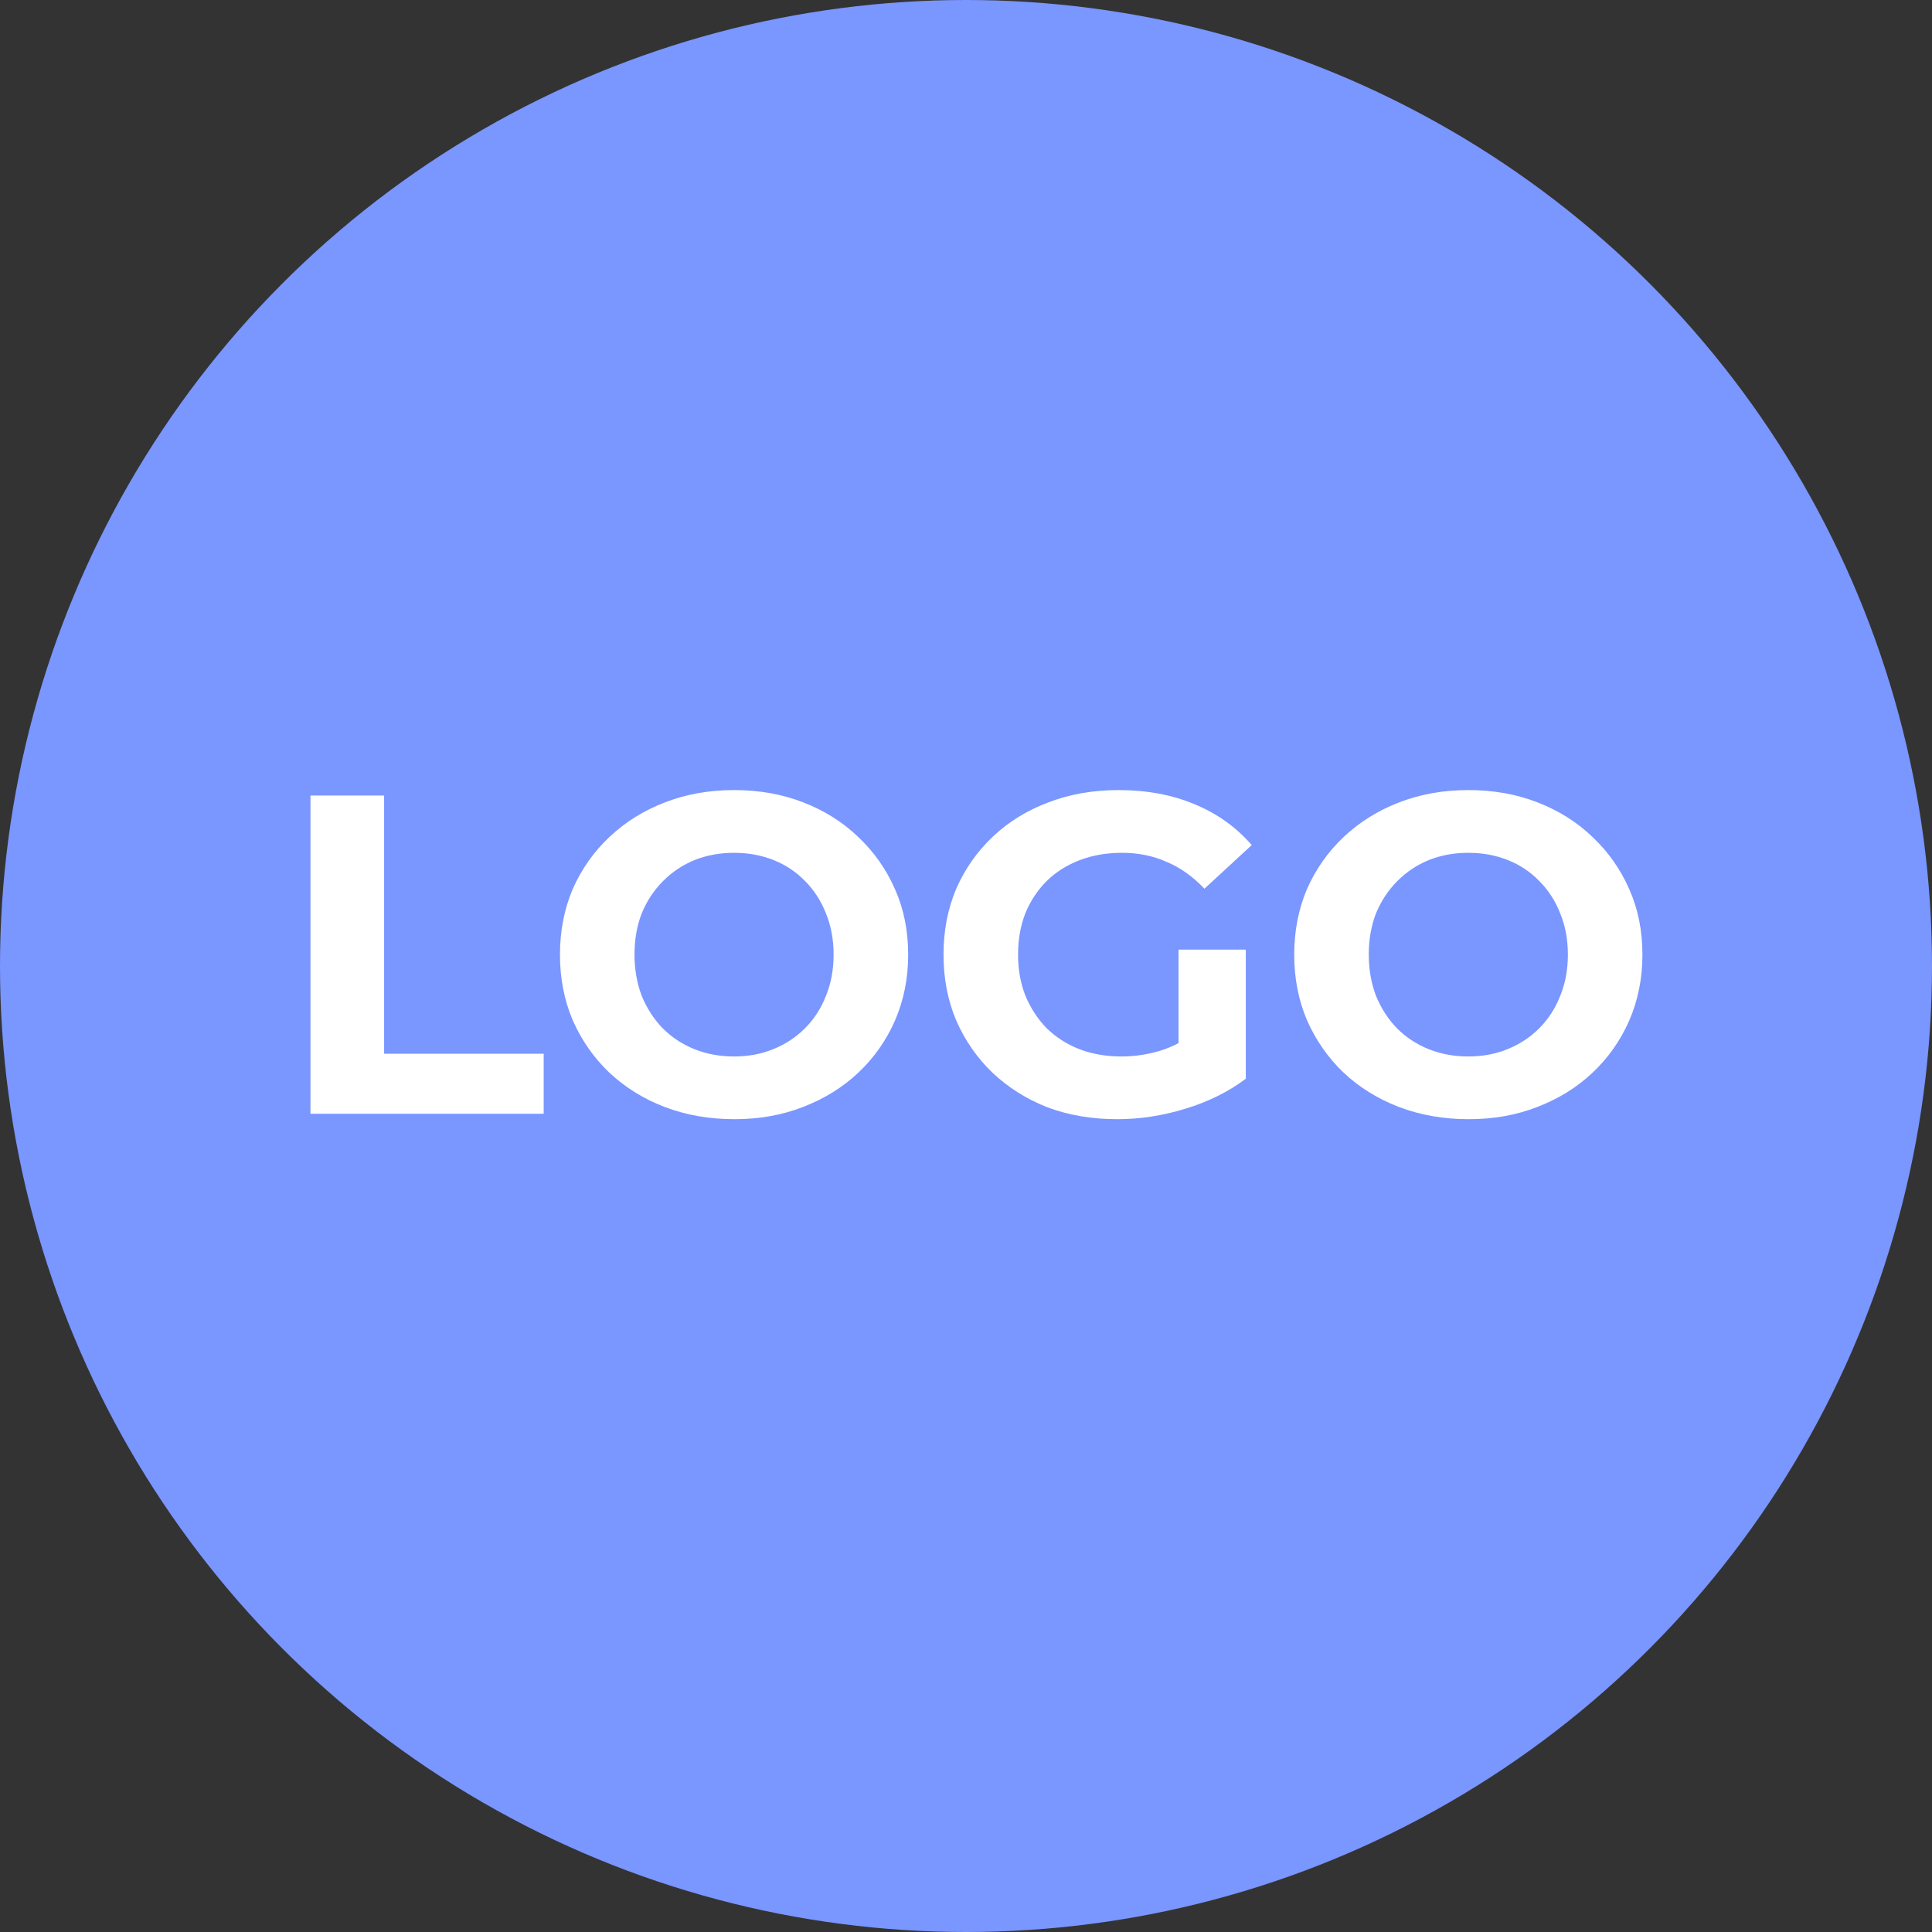 <svg width="85" height="85" viewBox="0 0 85 85" fill="none" xmlns="http://www.w3.org/2000/svg">
<rect x="0" y="0" width="85" height="85" fill="#333333" stroke="none"/>
<g clip-path="url(#clip0_3_5)">
<circle cx="42.5" cy="42.5" r="42.5" fill="#7A96FF"/>
<path d="M13.66 49V35H16.9V46.36H23.92V49H13.66ZM32.316 49.24C31.209 49.24 30.182 49.06 29.235 48.7C28.302 48.34 27.489 47.833 26.796 47.18C26.116 46.527 25.582 45.76 25.195 44.88C24.822 44 24.636 43.04 24.636 42C24.636 40.96 24.822 40 25.195 39.12C25.582 38.24 26.122 37.473 26.816 36.82C27.509 36.167 28.322 35.66 29.256 35.3C30.189 34.94 31.202 34.76 32.295 34.76C33.402 34.76 34.416 34.94 35.336 35.3C36.269 35.66 37.075 36.167 37.755 36.82C38.449 37.473 38.989 38.24 39.376 39.12C39.762 39.987 39.956 40.947 39.956 42C39.956 43.04 39.762 44.007 39.376 44.9C38.989 45.78 38.449 46.547 37.755 47.2C37.075 47.84 36.269 48.34 35.336 48.7C34.416 49.06 33.409 49.24 32.316 49.24ZM32.295 46.48C32.922 46.48 33.495 46.373 34.016 46.16C34.549 45.947 35.016 45.64 35.416 45.24C35.816 44.84 36.122 44.367 36.336 43.82C36.562 43.273 36.675 42.667 36.675 42C36.675 41.333 36.562 40.727 36.336 40.18C36.122 39.633 35.816 39.16 35.416 38.76C35.029 38.36 34.569 38.053 34.035 37.84C33.502 37.627 32.922 37.52 32.295 37.52C31.669 37.52 31.089 37.627 30.555 37.84C30.035 38.053 29.576 38.36 29.175 38.76C28.776 39.16 28.462 39.633 28.235 40.18C28.022 40.727 27.916 41.333 27.916 42C27.916 42.653 28.022 43.26 28.235 43.82C28.462 44.367 28.769 44.84 29.155 45.24C29.555 45.64 30.022 45.947 30.555 46.16C31.089 46.373 31.669 46.48 32.295 46.48ZM49.151 49.24C48.044 49.24 47.024 49.067 46.09 48.72C45.17 48.36 44.364 47.853 43.67 47.2C42.99 46.547 42.457 45.78 42.071 44.9C41.697 44.02 41.511 43.053 41.511 42C41.511 40.947 41.697 39.98 42.071 39.1C42.457 38.22 42.997 37.453 43.691 36.8C44.384 36.147 45.197 35.647 46.13 35.3C47.064 34.94 48.09 34.76 49.211 34.76C50.45 34.76 51.564 34.967 52.55 35.38C53.55 35.793 54.391 36.393 55.071 37.18L52.99 39.1C52.484 38.567 51.931 38.173 51.331 37.92C50.73 37.653 50.077 37.52 49.37 37.52C48.691 37.52 48.071 37.627 47.511 37.84C46.95 38.053 46.464 38.36 46.05 38.76C45.651 39.16 45.337 39.633 45.111 40.18C44.897 40.727 44.791 41.333 44.791 42C44.791 42.653 44.897 43.253 45.111 43.8C45.337 44.347 45.651 44.827 46.05 45.24C46.464 45.64 46.944 45.947 47.49 46.16C48.05 46.373 48.664 46.48 49.331 46.48C49.971 46.48 50.59 46.38 51.191 46.18C51.804 45.967 52.397 45.613 52.971 45.12L54.81 47.46C54.05 48.033 53.164 48.473 52.151 48.78C51.151 49.087 50.151 49.24 49.151 49.24ZM51.85 47.04V41.78H54.81V47.46L51.85 47.04ZM64.62 49.24C63.514 49.24 62.487 49.06 61.54 48.7C60.607 48.34 59.794 47.833 59.1 47.18C58.42 46.527 57.887 45.76 57.5 44.88C57.127 44 56.94 43.04 56.94 42C56.94 40.96 57.127 40 57.5 39.12C57.887 38.24 58.427 37.473 59.12 36.82C59.813 36.167 60.627 35.66 61.56 35.3C62.493 34.94 63.507 34.76 64.6 34.76C65.707 34.76 66.72 34.94 67.64 35.3C68.573 35.66 69.38 36.167 70.06 36.82C70.754 37.473 71.293 38.24 71.68 39.12C72.067 39.987 72.26 40.947 72.26 42C72.26 43.04 72.067 44.007 71.68 44.9C71.293 45.78 70.754 46.547 70.06 47.2C69.38 47.84 68.573 48.34 67.64 48.7C66.72 49.06 65.713 49.24 64.62 49.24ZM64.6 46.48C65.227 46.48 65.8 46.373 66.32 46.16C66.853 45.947 67.32 45.64 67.72 45.24C68.12 44.84 68.427 44.367 68.64 43.82C68.867 43.273 68.98 42.667 68.98 42C68.98 41.333 68.867 40.727 68.64 40.18C68.427 39.633 68.12 39.16 67.72 38.76C67.334 38.36 66.874 38.053 66.34 37.84C65.807 37.627 65.227 37.52 64.6 37.52C63.974 37.52 63.394 37.627 62.86 37.84C62.34 38.053 61.88 38.36 61.48 38.76C61.08 39.16 60.767 39.633 60.54 40.18C60.327 40.727 60.22 41.333 60.22 42C60.22 42.653 60.327 43.26 60.54 43.82C60.767 44.367 61.074 44.84 61.46 45.24C61.86 45.64 62.327 45.947 62.86 46.16C63.394 46.373 63.974 46.48 64.6 46.48Z" fill="white"/>
</g>
<defs>
<clipPath id="clip0_3_5">
<rect width="85" height="85" fill="white"/>
</clipPath>
</defs>
</svg>
